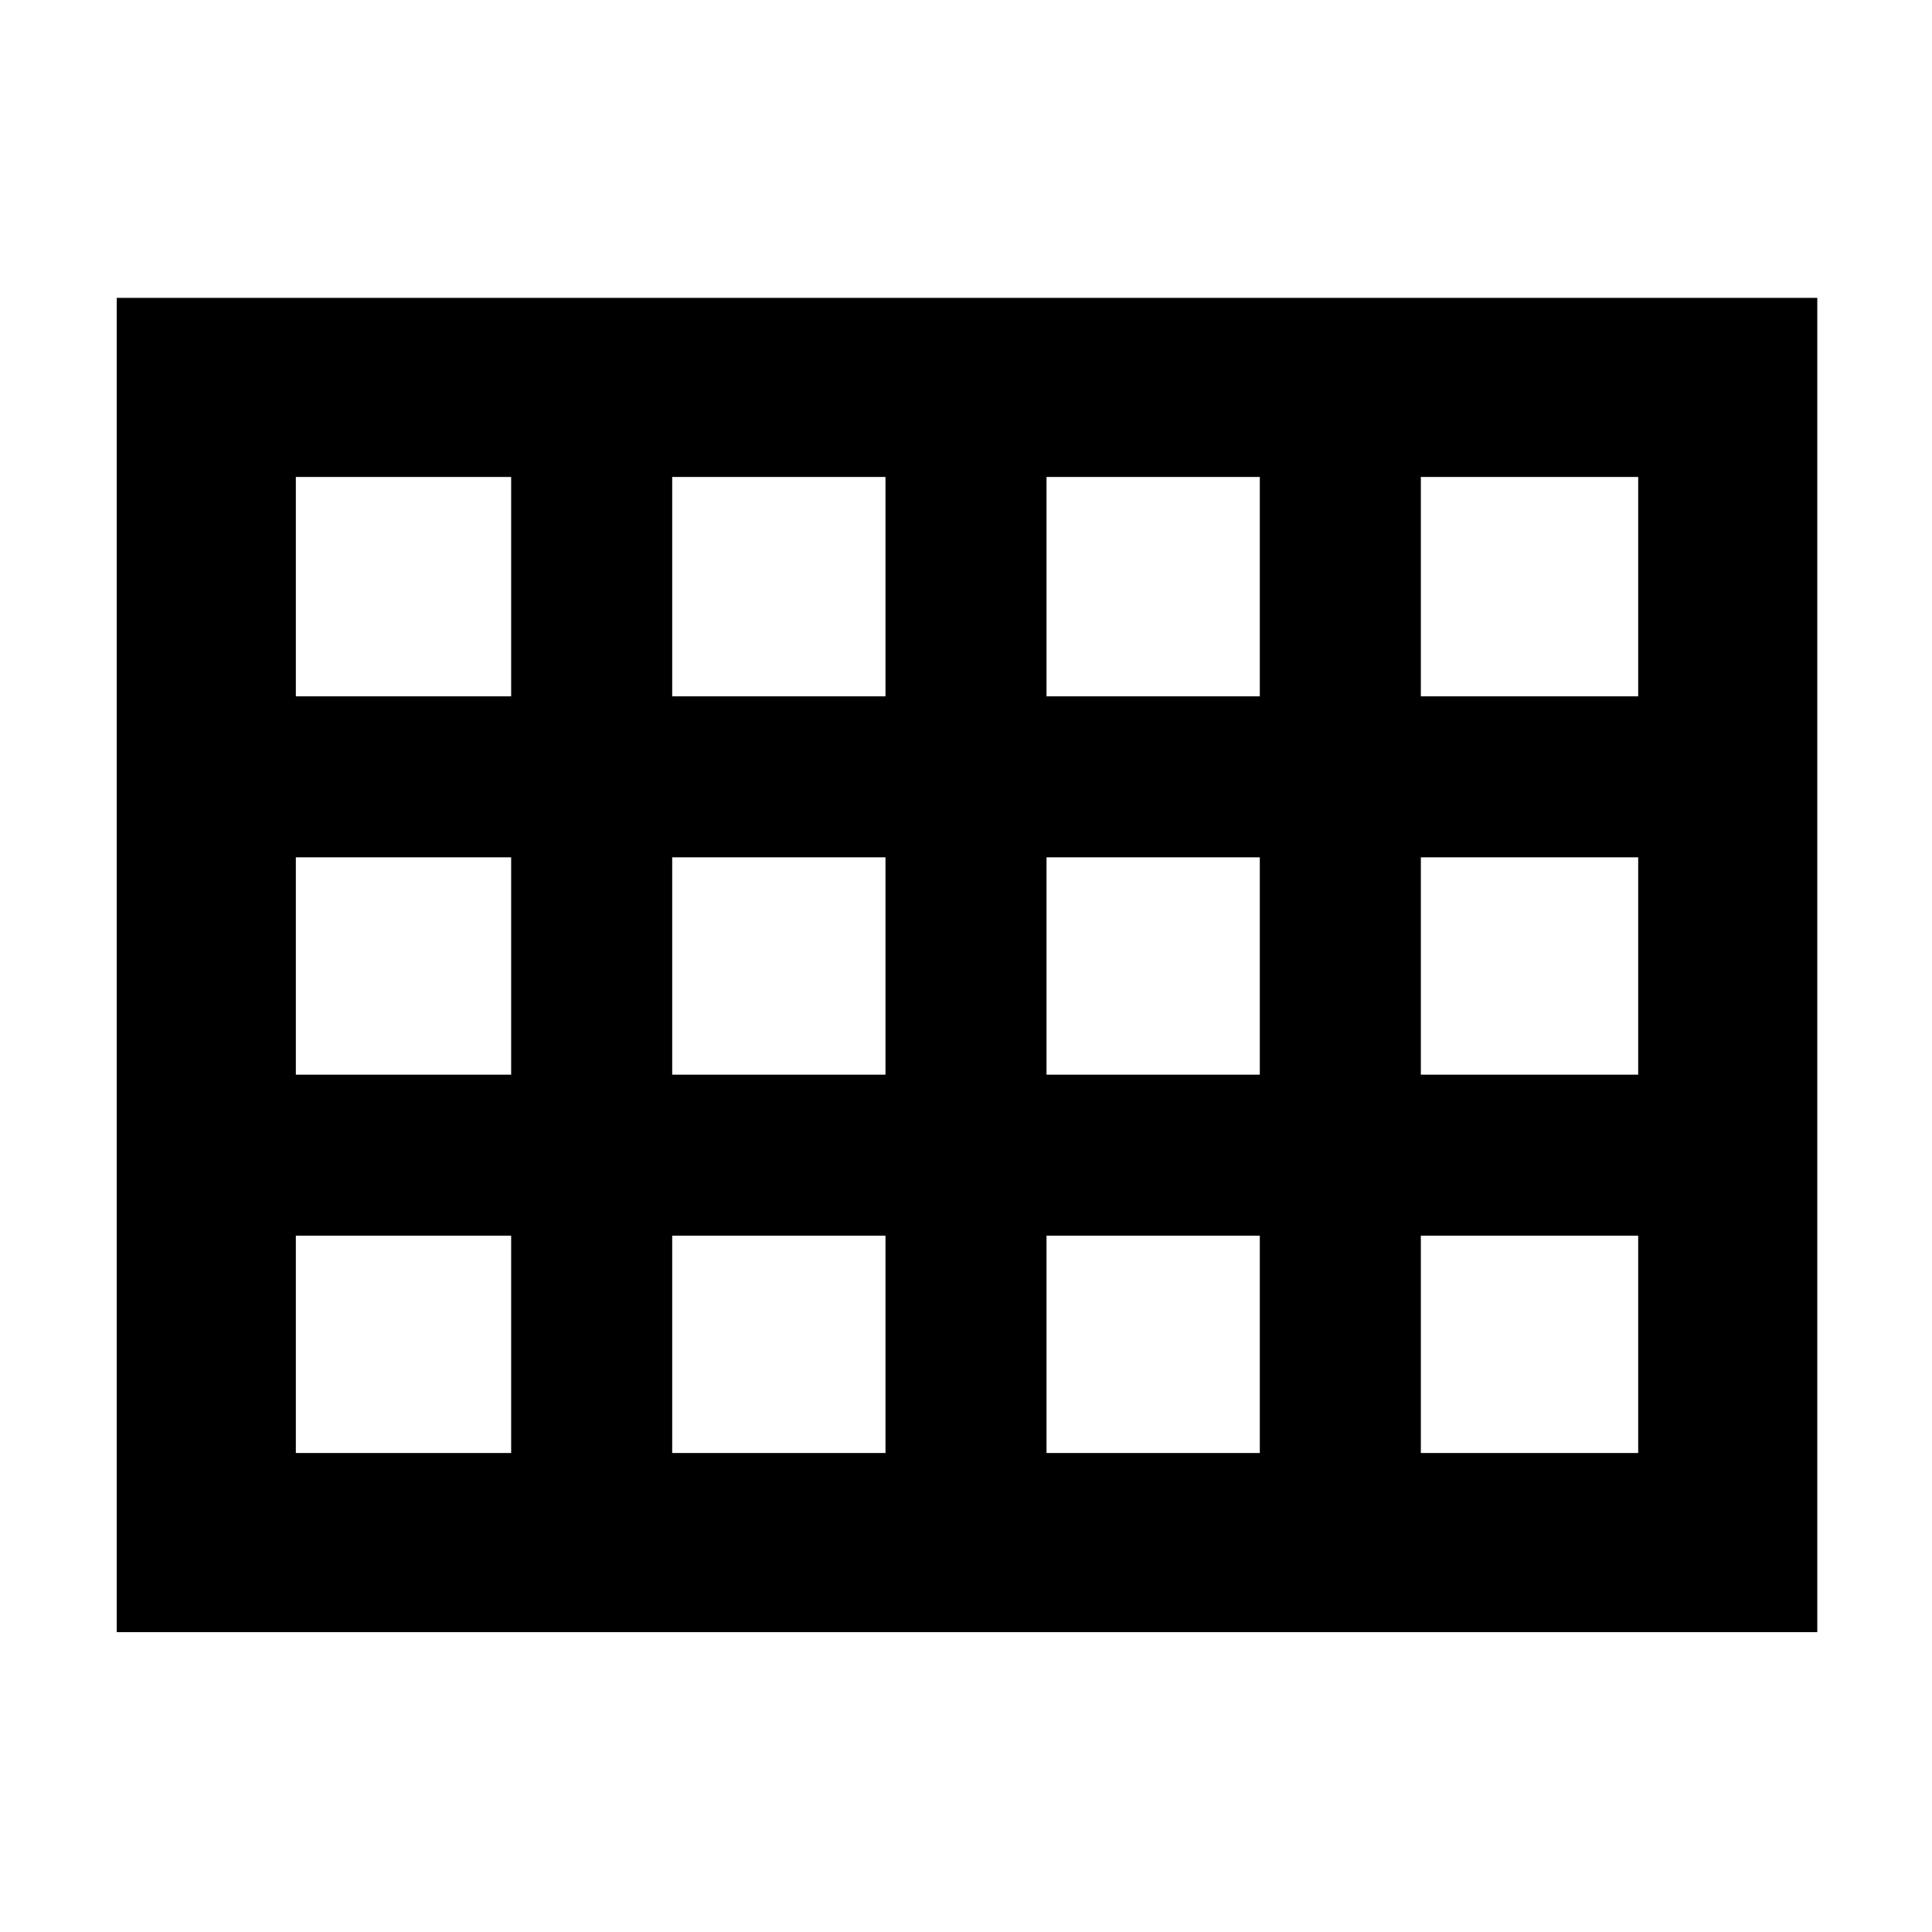 <svg xmlns="http://www.w3.org/2000/svg" height="40" width="40"><path d="M2.417 33.792V6.167H37.625V33.792ZM6.125 14.417H10.583V9.875H6.125ZM13.917 14.417H18.333V9.875H13.917ZM21.667 14.417H26.083V9.875H21.667ZM29.417 14.417H33.917V9.875H29.417ZM29.417 22.25H33.917V17.75H29.417ZM21.667 22.25H26.083V17.75H21.667ZM13.917 22.25H18.333V17.75H13.917ZM10.583 17.75H6.125V22.25H10.583ZM29.417 30.083H33.917V25.583H29.417ZM21.667 30.083H26.083V25.583H21.667ZM13.917 30.083H18.333V25.583H13.917ZM6.125 30.083H10.583V25.583H6.125Z"/></svg>